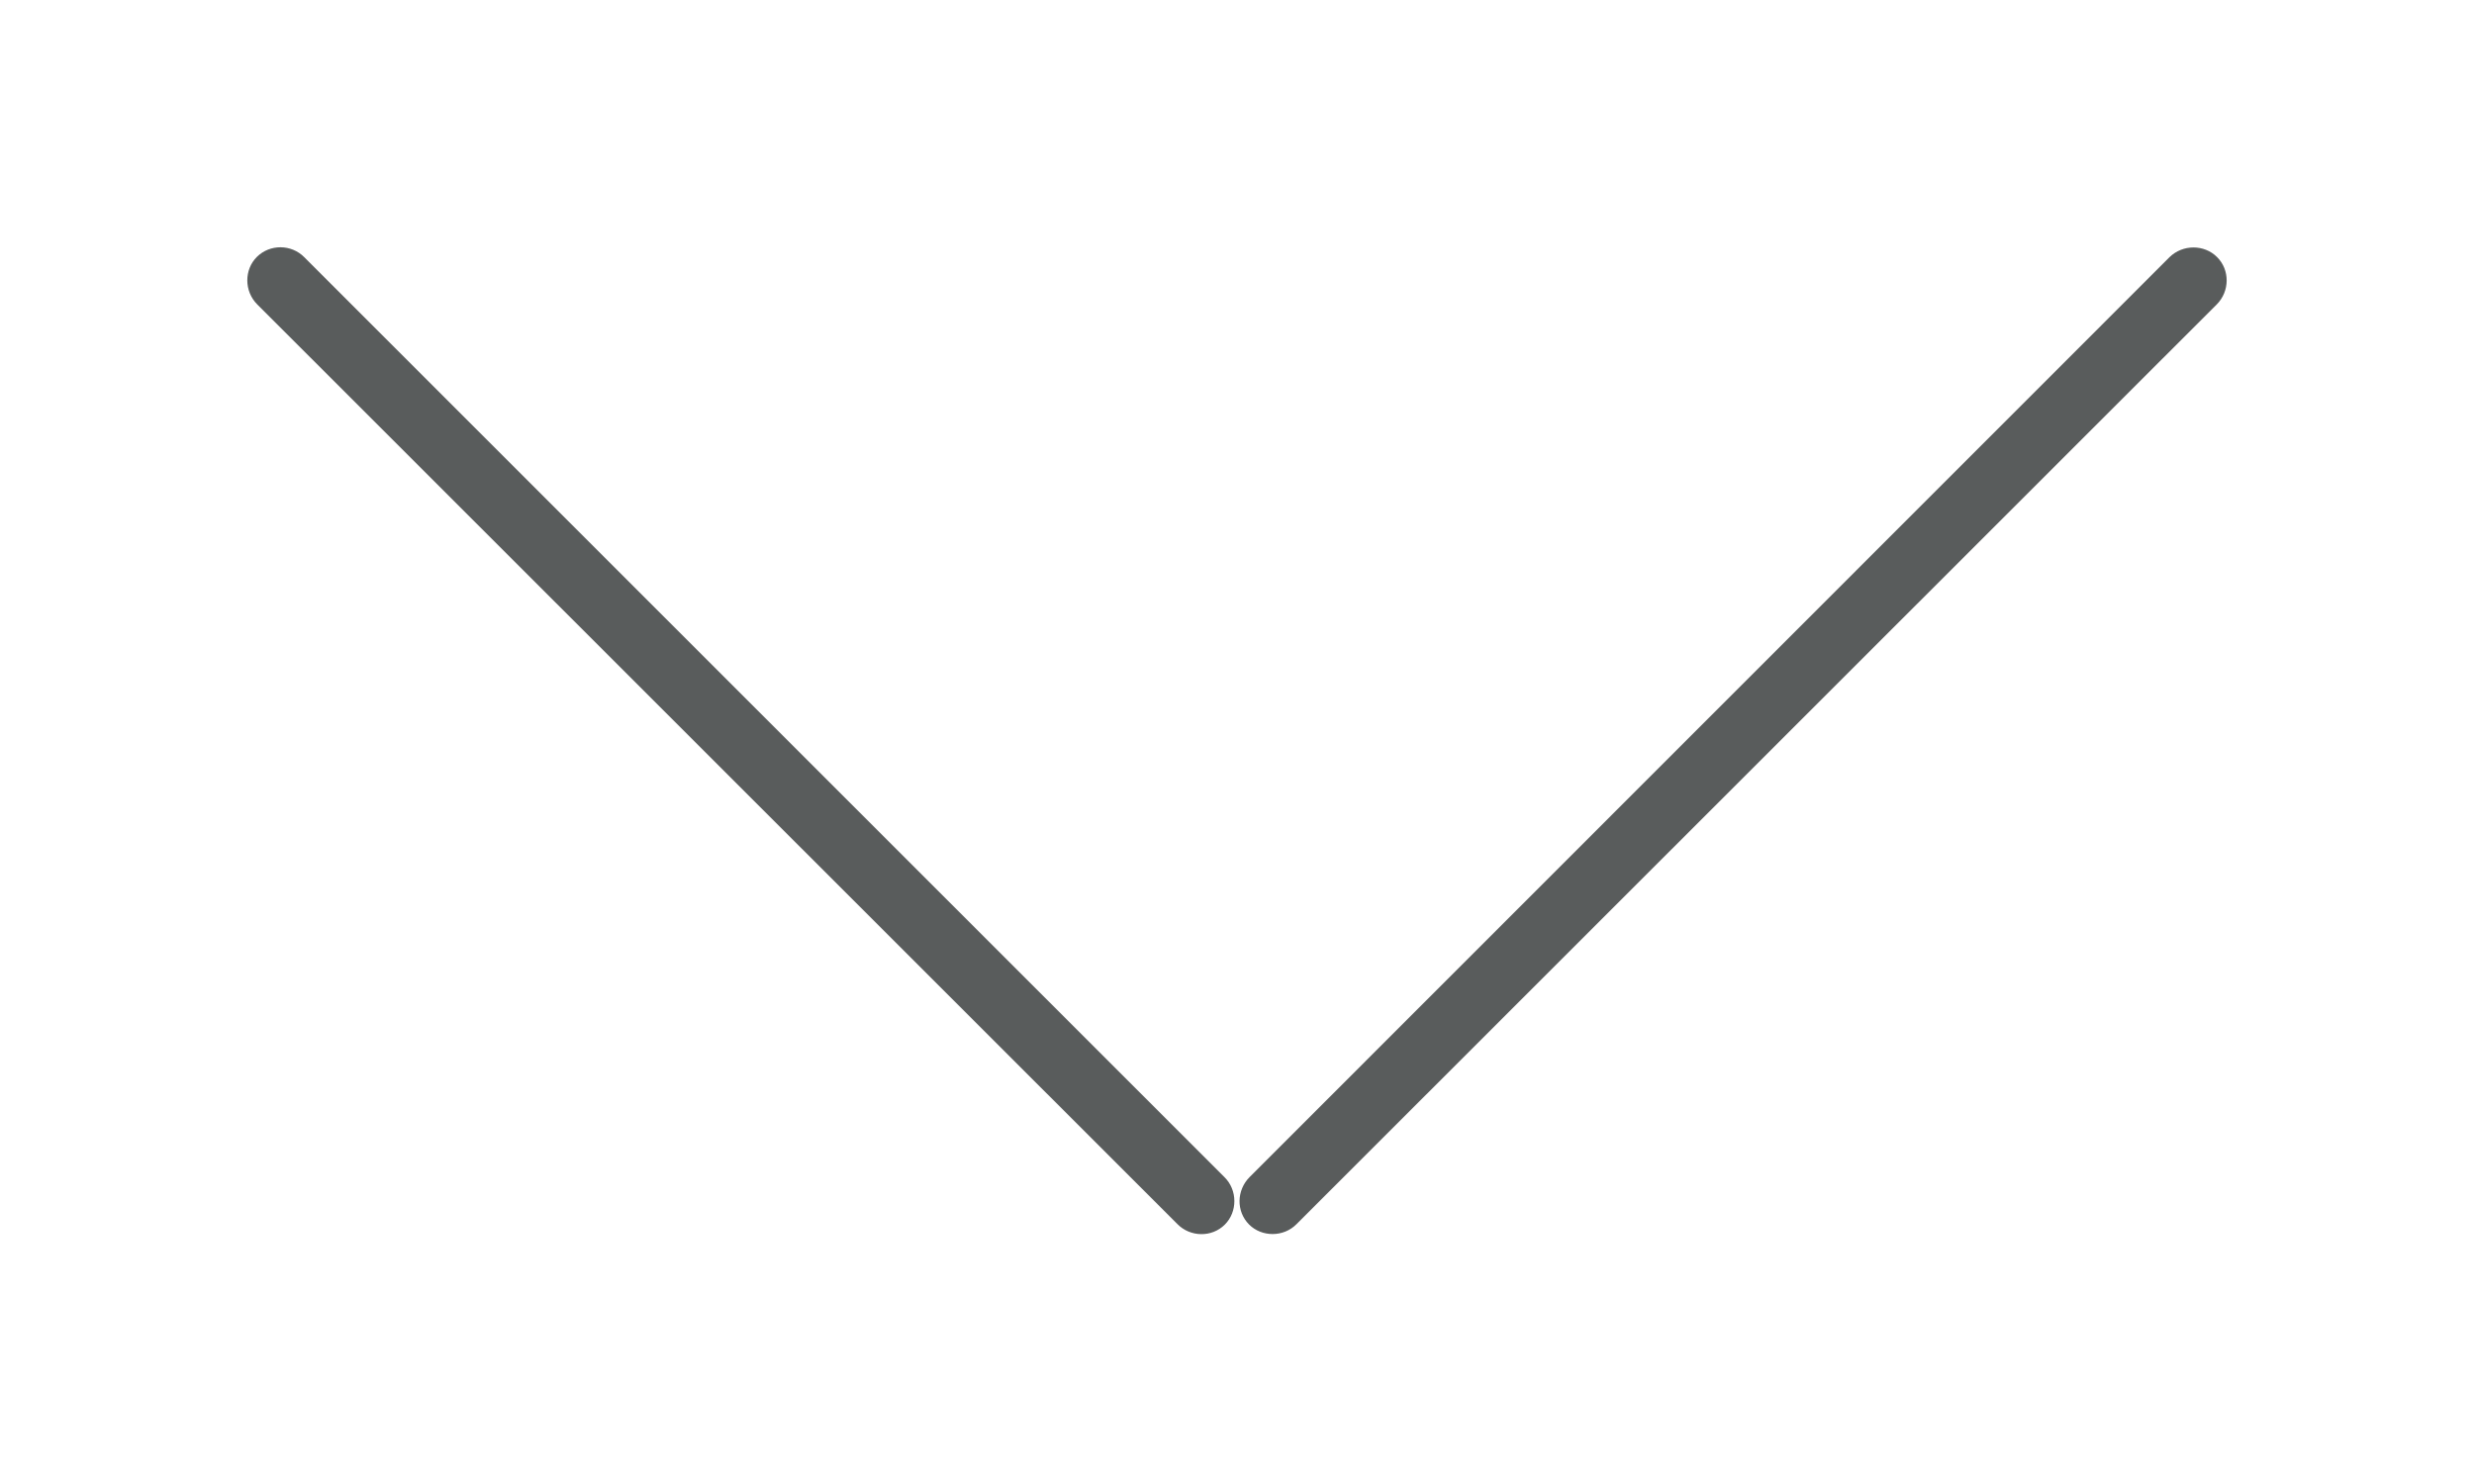<?xml version="1.0" encoding="UTF-8" standalone="no"?>
<svg width="10px" height="6px" viewBox="0 0 10 6" version="1.1" xmlns="http://www.w3.org/2000/svg" xmlns:xlink="http://www.w3.org/1999/xlink">
    <!-- Generator: sketchtool 39.1 (31720) - http://www.bohemiancoding.com/sketch -->
    <title>FF76DC7F-FD17-487A-AA29-B534BA86C686</title>
    <desc>Created with sketchtool.</desc>
    <defs>
        <path d="M139.04,11.231 C138.986,11.177 138.987,11.09 139.038,11.039 C139.091,10.986 139.178,10.987 139.23,11.04 L142.949,14.759 C143.003,14.812 143.002,14.9 142.951,14.951 C142.898,15.004 142.811,15.002 142.759,14.949 L139.04,11.231 Z M146.769,11.04 C146.823,10.987 146.91,10.988 146.961,11.039 C147.014,11.091 147.013,11.178 146.96,11.231 L143.241,14.949 C143.188,15.003 143.1,15.002 143.049,14.951 C142.996,14.898 142.998,14.812 143.051,14.759 L146.769,11.04 Z" id="path-1"></path>
        <mask id="mask-2" maskContentUnits="userSpaceOnUse" maskUnits="objectBoundingBox" x="-0.5" y="-0.5" width="9" height="4.99">
            <rect x="138.5" y="10.5" width="9" height="4.99" fill="white"></rect>
            <use xlink:href="#path-1" fill="black"></use>
        </mask>
    </defs>
    <g id="Homepage" stroke="none" stroke-width="1" fill="none" fill-rule="evenodd">
        <g id="1.1-Homepage" transform="translate(-1294, -586)">
            <g id="Group-10" transform="translate(0, 548)">
                <g id="Group-8" transform="translate(1156, 28)">
                    <g id="Arrow">
                        <use fill="#595C5C" fill-rule="evenodd" xlink:href="#path-1"></use>
                        <use stroke="#595C5C" mask="url(#mask-2)" stroke-width="1" xlink:href="#path-1"></use>
                    </g>
                </g>
            </g>
        </g>
    </g>
</svg>